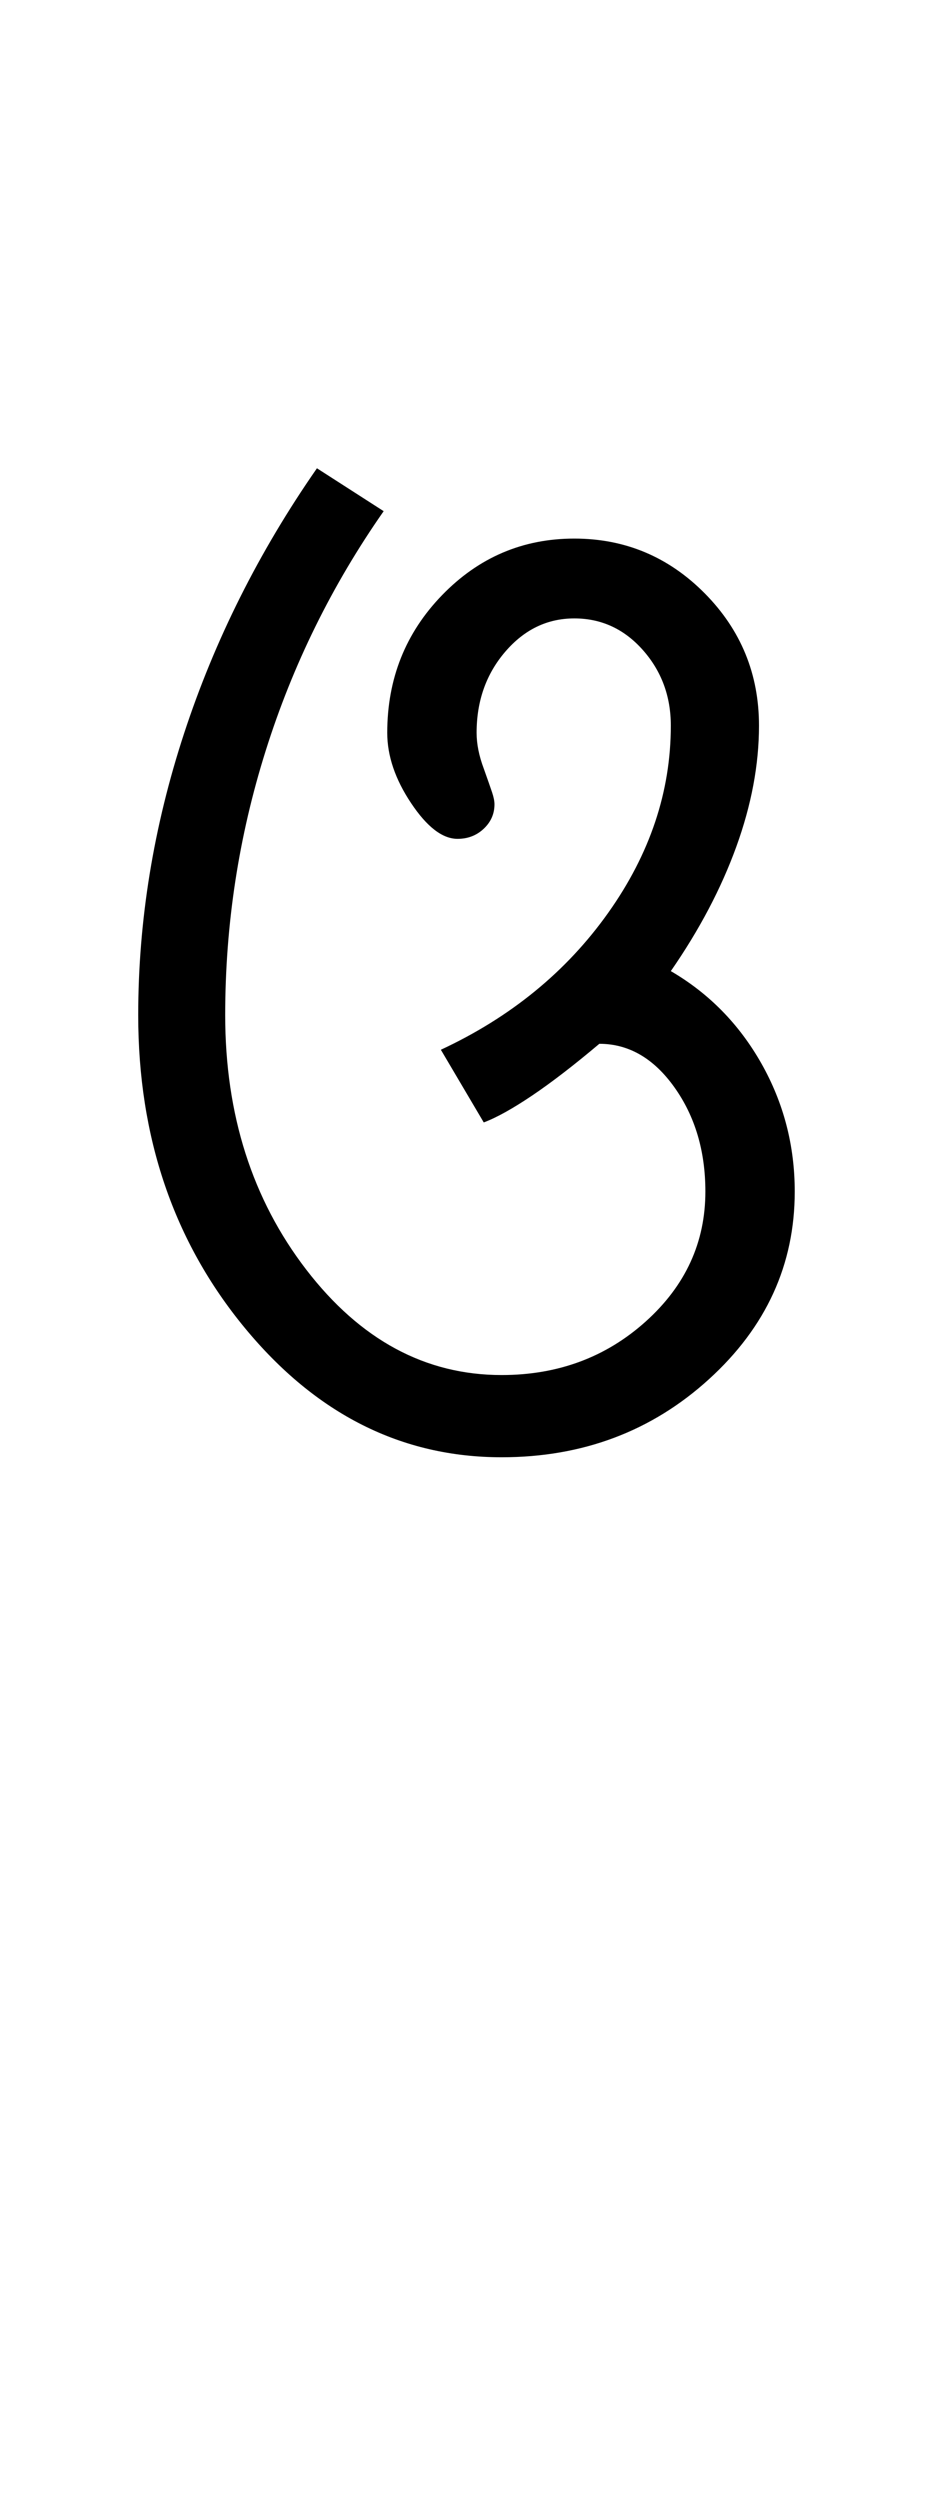 <?xml version="1.0" encoding="UTF-8"?>
<svg xmlns="http://www.w3.org/2000/svg" xmlns:xlink="http://www.w3.org/1999/xlink" width="194.5pt" height="524.5pt" viewBox="0 0 194.5 524.5" version="1.1">
<defs>
<g>
<symbol overflow="visible" id="glyph0-0">
<path style="stroke:none;" d="M 8.5 0 L 8.5 -170.5 L 76.5 -170.5 L 76.5 0 Z M 17 -8.5 L 68 -8.5 L 68 -162 L 17 -162 Z M 17 -8.5 "/>
</symbol>
<symbol overflow="visible" id="glyph0-1">
<path style="stroke:none;" d="M 89.25 3.5 C 68.25 3.5 50.289 -5.539 35.375 -23.625 C 20.457 -41.707 13 -63.582 13 -89.25 C 13 -109.082 16.207 -128.789 22.625 -148.375 C 29.039 -167.957 38.332 -186.5 50.5 -204 L 64.5 -195 C 53.664 -179.5 45.414 -162.75 39.75 -144.75 C 34.082 -126.75 31.25 -108.25 31.25 -89.25 C 31.25 -68.414 36.914 -50.625 48.25 -35.875 C 59.582 -21.125 73.25 -13.75 89.25 -13.75 C 101.082 -13.75 111.164 -17.5 119.5 -25 C 127.832 -32.5 132 -41.582 132 -52.25 C 132 -60.75 129.832 -68.039 125.5 -74.125 C 121.164 -80.207 115.914 -83.25 109.75 -83.25 C 104.414 -78.75 99.707 -75.125 95.625 -72.375 C 91.539 -69.625 88.164 -67.75 85.5 -66.75 L 76.5 -82 C 91.164 -88.832 102.875 -98.414 111.625 -110.75 C 120.375 -123.082 124.75 -136.164 124.75 -150 C 124.75 -156.164 122.789 -161.457 118.875 -165.875 C 114.957 -170.289 110.164 -172.5 104.5 -172.5 C 98.832 -172.5 94 -170.164 90 -165.5 C 86 -160.832 84 -155.164 84 -148.5 C 84 -147.332 84.125 -146.125 84.375 -144.875 C 84.625 -143.625 85 -142.332 85.5 -141 C 86.332 -138.664 86.914 -137 87.25 -136 C 87.582 -135 87.75 -134.164 87.75 -133.5 C 87.75 -131.5 87 -129.789 85.5 -128.375 C 84 -126.957 82.164 -126.25 80 -126.25 C 76.832 -126.25 73.582 -128.75 70.25 -133.75 C 66.914 -138.75 65.25 -143.664 65.25 -148.5 C 65.25 -159.832 69.082 -169.457 76.75 -177.375 C 84.414 -185.289 93.664 -189.25 104.5 -189.25 C 115.164 -189.25 124.289 -185.414 131.875 -177.75 C 139.457 -170.082 143.25 -160.832 143.25 -150 C 143.25 -141.832 141.664 -133.375 138.5 -124.625 C 135.332 -115.875 130.75 -107.164 124.75 -98.5 C 132.75 -93.832 139.082 -87.375 143.75 -79.125 C 148.414 -70.875 150.75 -61.914 150.75 -52.25 C 150.75 -36.914 144.75 -23.789 132.75 -12.875 C 120.75 -1.957 106.25 3.5 89.25 3.5 Z M 89.25 3.5 "/>
</symbol>
</g>
</defs>
<g id="surface1">
<rect x="0" y="0" width="194.5" height="524.5" style="fill:rgb(100%,100%,100%);fill-opacity:1;stroke:none;"/>
<g style="fill:rgb(0%,0%,0%);fill-opacity:1;">
  <use xlink:href="#glyph0-1" x="16" y="302.25"/>
</g>
</g>
</svg>
